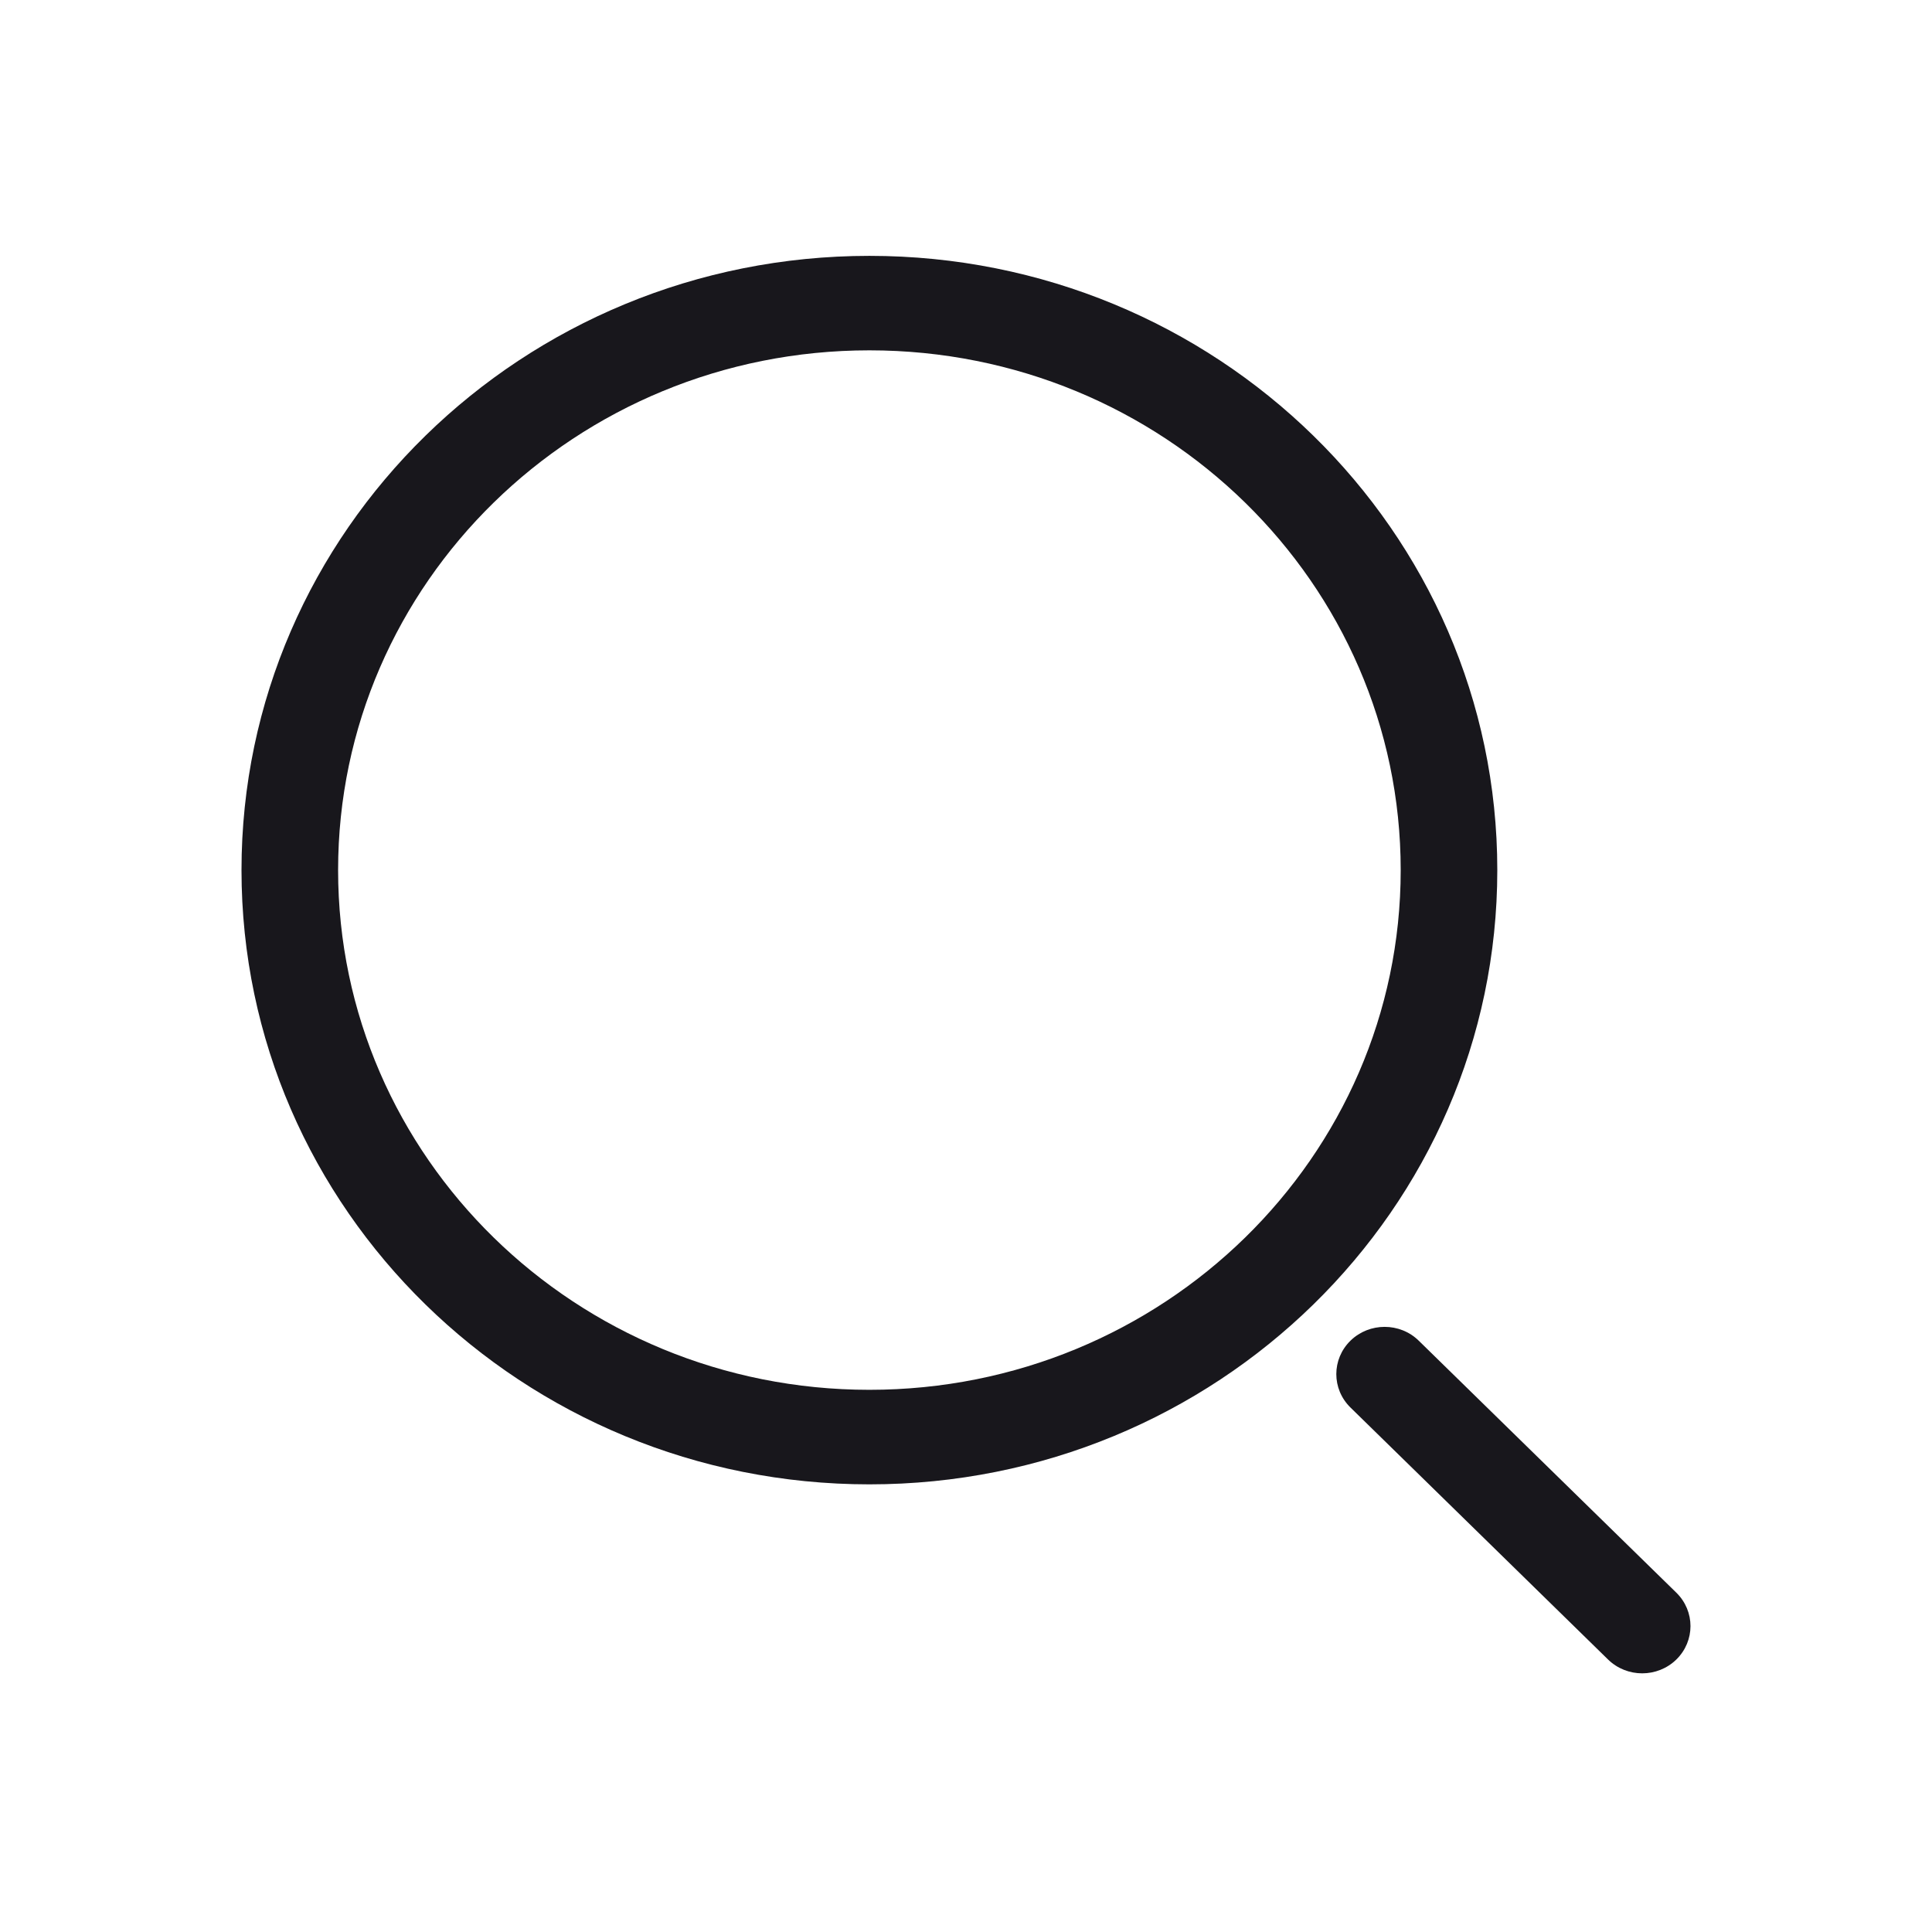 <svg width="30" height="30" viewBox="0 0 30 30" fill="none" xmlns="http://www.w3.org/2000/svg">
    <path fill-rule="evenodd" clip-rule="evenodd" d="M13.5 3.973C8.115 3.973 3.75 8.243 3.75 13.511C3.75 18.778 8.115 23.049 13.5 23.049C18.885 23.049 23.25 18.778 23.25 13.511C23.25 8.243 18.885 3.973 13.5 3.973ZM5.25 13.511C5.25 9.053 8.944 5.44 13.5 5.44C18.056 5.44 21.75 9.053 21.75 13.511C21.75 17.968 18.056 21.581 13.5 21.581C8.944 21.581 5.25 17.968 5.25 13.511Z" fill="#18171C" />
    <path d="M22.03 20.818C21.738 20.532 21.263 20.532 20.97 20.818C20.677 21.105 20.677 21.569 20.97 21.856L24.97 25.769C25.263 26.055 25.737 26.055 26.03 25.769C26.323 25.482 26.323 25.018 26.03 24.731L22.03 20.818Z" fill="#18171C" />
</svg>